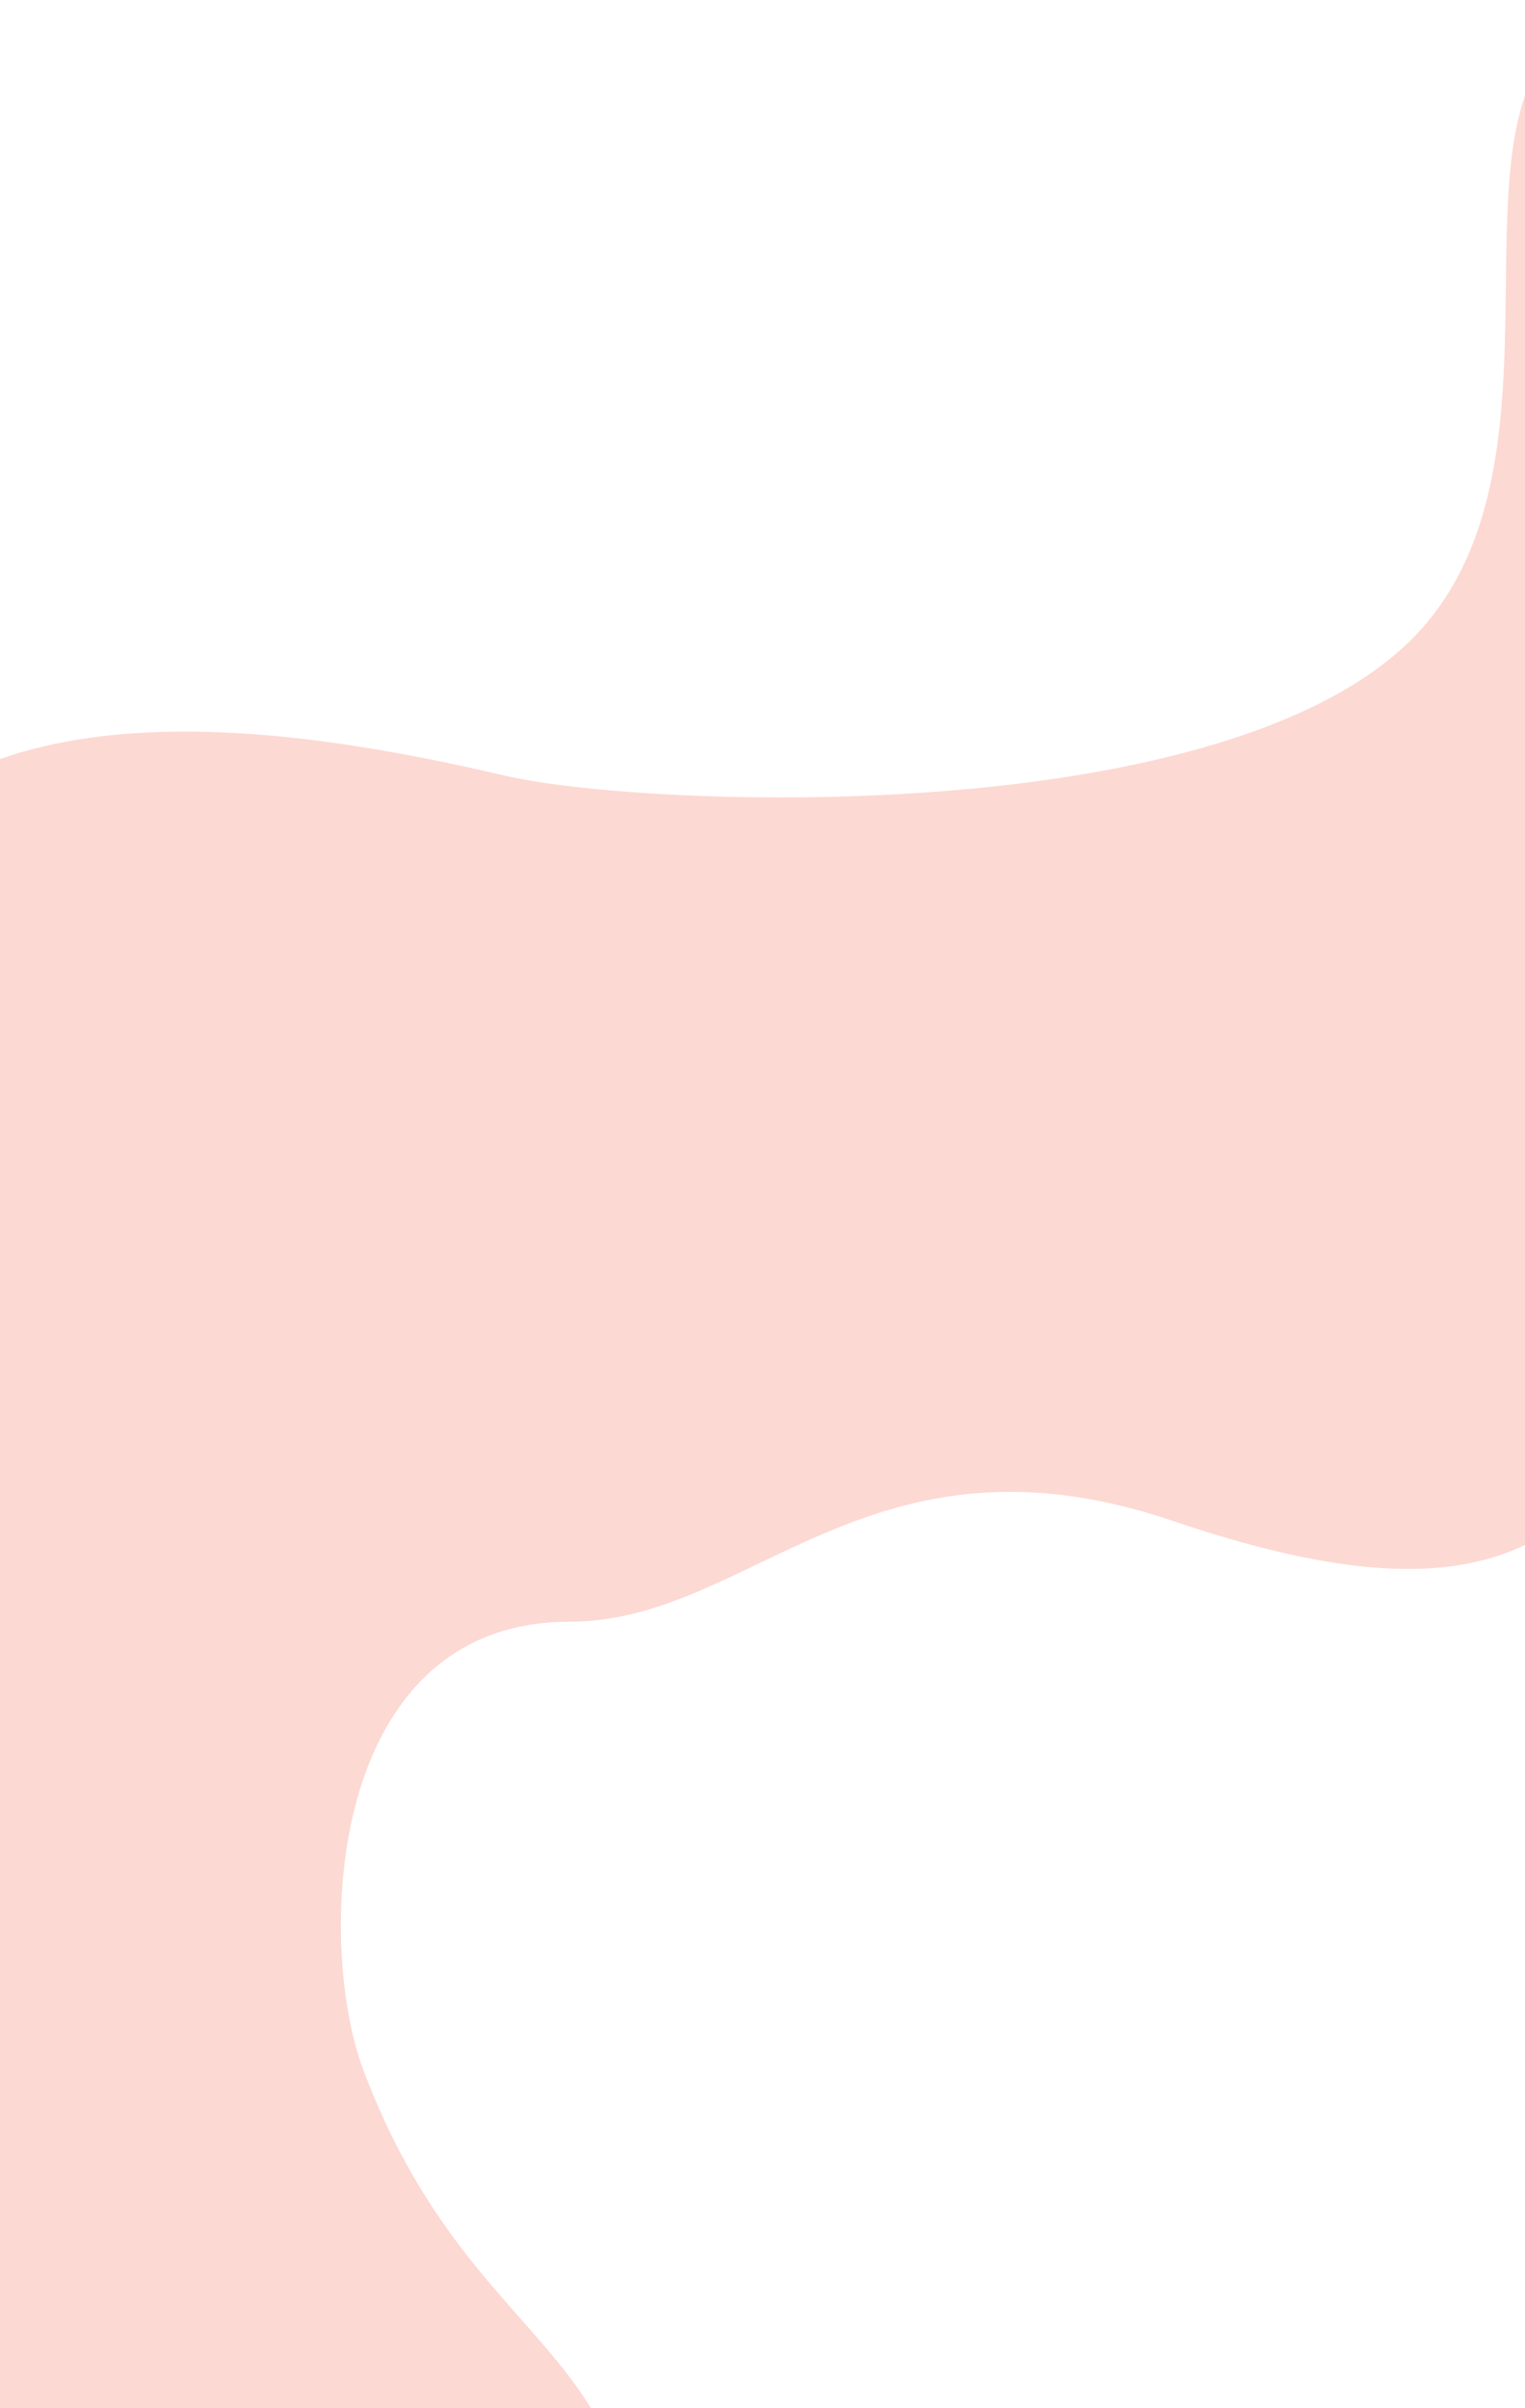 <svg width="744" height="1175" viewBox="0 0 744 1175" fill="none" xmlns="http://www.w3.org/2000/svg">
<path d="M-81 438.5C-23 326.5 146 355 246.5 378.5C314.705 394.448 610 406.5 696 304C800.819 179.07 616.5 -96.721 955.489 36.258C1047.46 72.338 905.276 87.973 940.818 123.985C1070.23 148.6 738.581 408.571 834.255 478.512C855.414 493.98 872.864 499.645 886.926 499.258C889.752 492.445 892.663 485.528 895.669 478.512C944.437 364.676 952.338 497.455 886.926 499.258C801.198 705.9 793.335 817.142 571.968 742.034C424.342 691.945 366.5 791.28 278 791.28C158.635 791.28 154.195 948.99 177.351 1010.26C230.369 1150.53 318.019 1142.44 308.853 1276.07C302.25 1372.33 30.499 1437.17 -82.869 1388.44C-217.954 1330.38 -291.593 1258.31 -306.228 1218.15C-320.863 1177.99 -405.82 1285.79 -280.791 1106.34C-155.763 926.885 -197.458 677.222 -152.337 577.018C-134.51 537.429 -121.385 516.484 -81 438.5Z" fill="#FDD9D3"/>
</svg>
